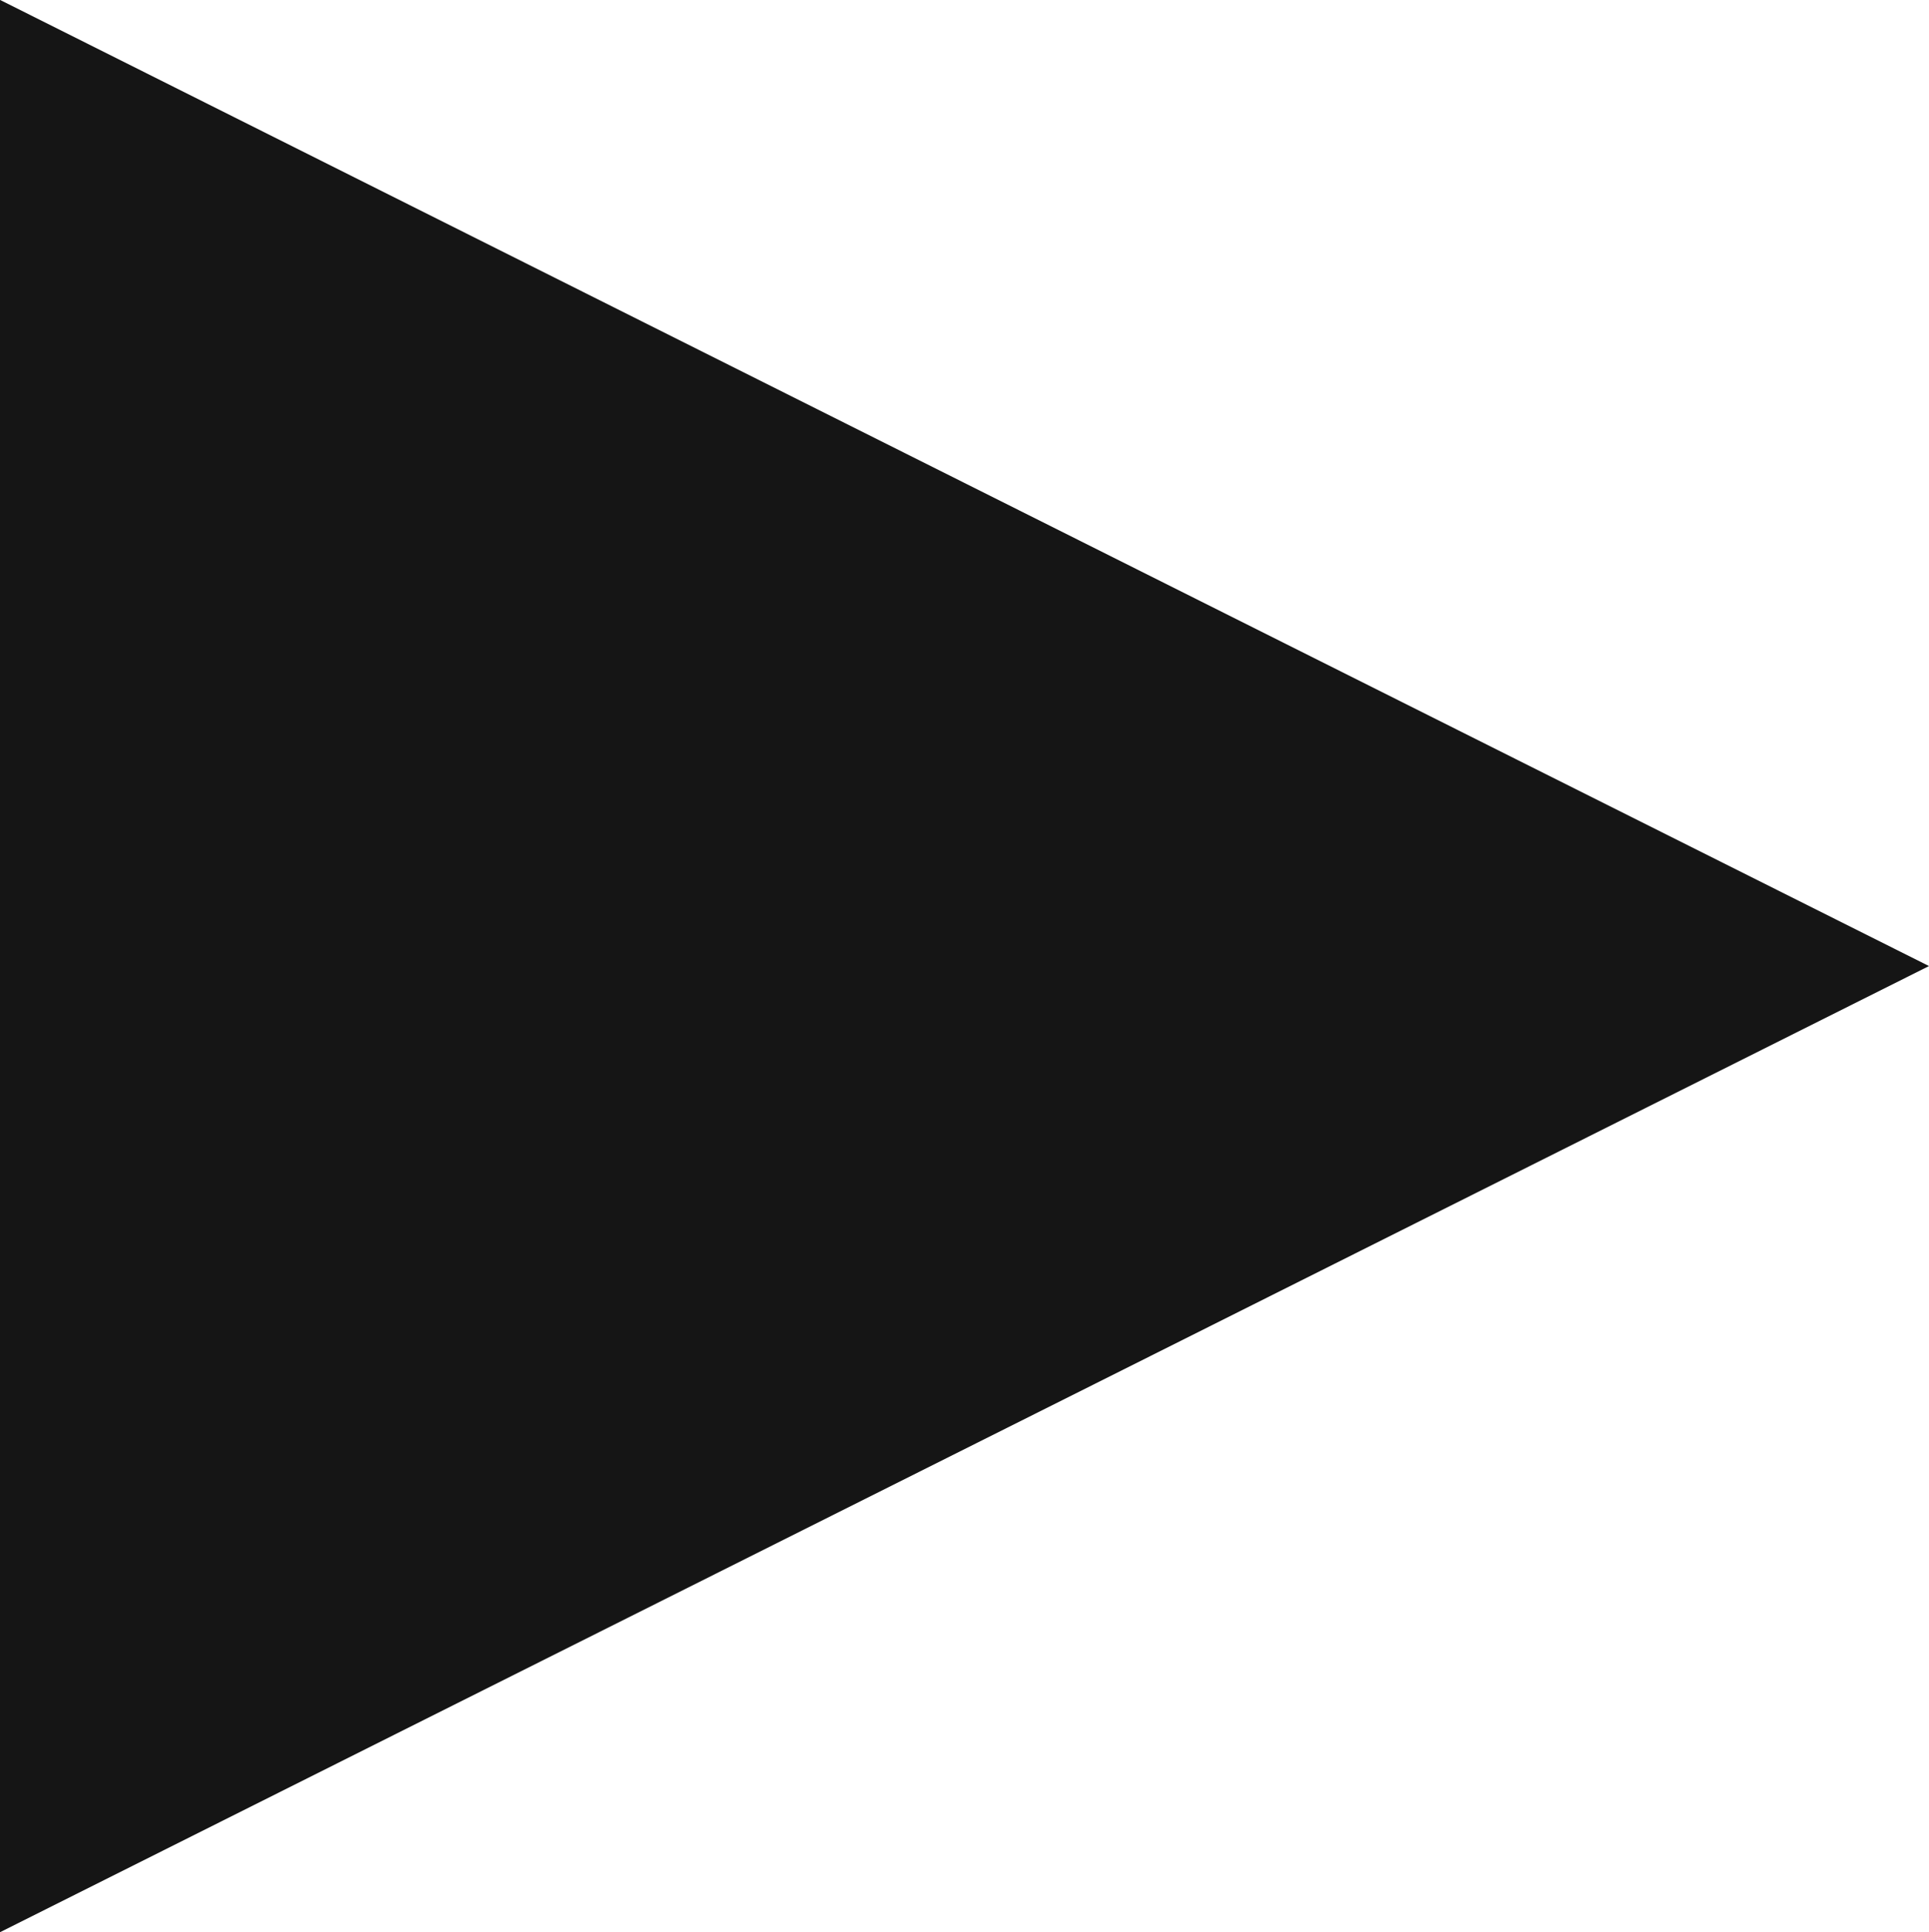 <svg xmlns="http://www.w3.org/2000/svg" width="36.793" height="36.858" viewBox="0 0 36.793 36.858">
  <path id="Polygon_3_copy" data-name="Polygon 3 copy" d="M141.171,6275l36.793,18.429v-36.858Z" transform="translate(177.964 6293.427) rotate(180)" fill="#151515"/>
</svg>
